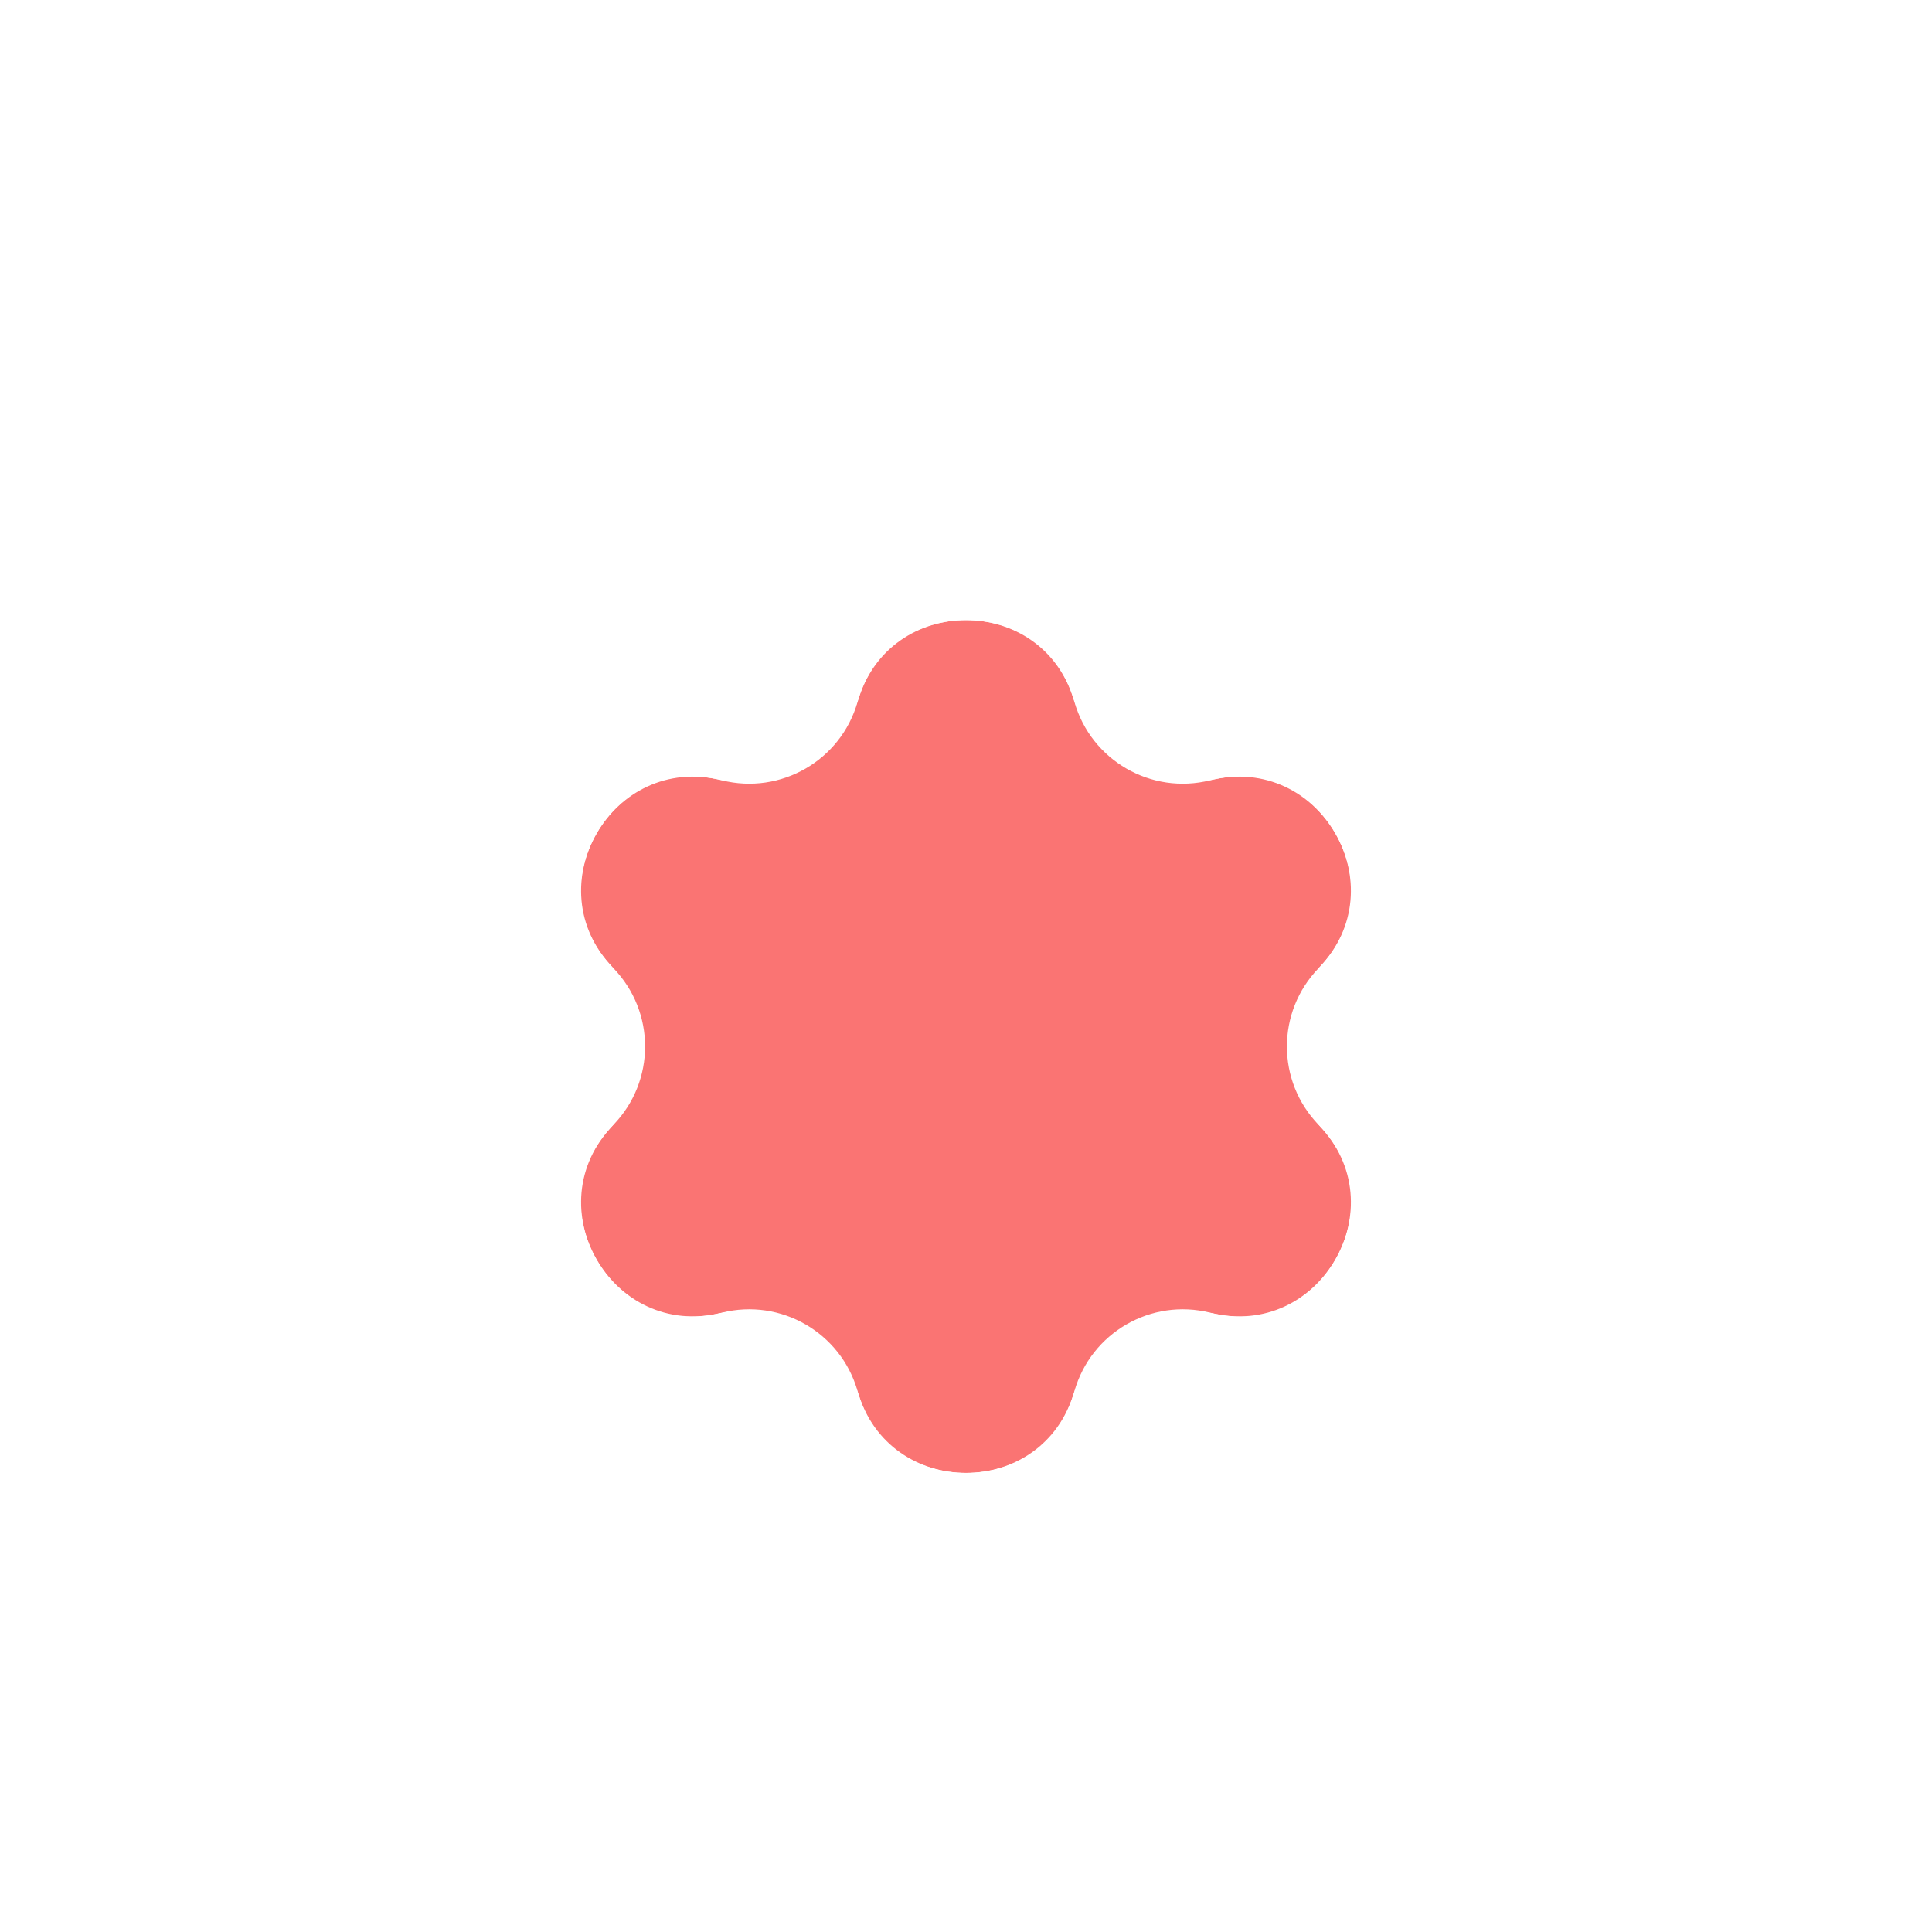 <svg width="24" height="24" viewBox="0 0 24 24" fill="none" xmlns="http://www.w3.org/2000/svg">
<mask id="mask0_30_1359" style="mask-type:alpha" maskUnits="userSpaceOnUse" x="0" y="0" width="24" height="24">
<rect width="24" height="24" fill="#D9D9D9"/>
</mask>
<g mask="url(#mask0_30_1359)">
<g filter="url(#filter0_d_30_1359)">
<path d="M10.653 7.719C11.04 6.364 12.96 6.364 13.347 7.719C13.554 8.446 14.301 8.877 15.034 8.693C16.401 8.351 17.361 10.014 16.381 11.026C15.855 11.569 15.855 12.431 16.381 12.974C17.361 13.986 16.401 15.649 15.034 15.307C14.301 15.123 13.554 15.554 13.347 16.281C12.96 17.636 11.04 17.636 10.653 16.281C10.446 15.554 9.699 15.123 8.966 15.307C7.599 15.649 6.639 13.986 7.619 12.974C8.145 12.431 8.145 11.569 7.619 11.026C6.639 10.014 7.599 8.351 8.966 8.693C9.699 8.877 10.446 8.446 10.653 7.719Z" fill="#FA7473"/>
<path d="M17.524 12C19.423 9.921 17.512 6.611 14.762 7.216C13.911 4.532 10.089 4.532 9.238 7.216C6.488 6.611 4.577 9.921 6.476 12C4.577 14.079 6.488 17.389 9.238 16.784C10.089 19.468 13.911 19.468 14.762 16.784C17.512 17.389 19.423 14.079 17.524 12Z" stroke="white" stroke-width="3" stroke-linejoin="round"/>
</g>
</g>
<defs>
<filter id="filter0_d_30_1359" x="-0.795" y="-0.297" width="25.59" height="26.594" filterUnits="userSpaceOnUse" color-interpolation-filters="sRGB">
<feFlood flood-opacity="0" result="BackgroundImageFix"/>
<feColorMatrix in="SourceAlpha" type="matrix" values="0 0 0 0 0 0 0 0 0 0 0 0 0 0 0 0 0 0 127 0" result="hardAlpha"/>
<feOffset dy="1"/>
<feGaussianBlur stdDeviation="2.5"/>
<feComposite in2="hardAlpha" operator="out"/>
<feColorMatrix type="matrix" values="0 0 0 0 0 0 0 0 0 0 0 0 0 0 0 0 0 0 0.2 0"/>
<feBlend mode="normal" in2="BackgroundImageFix" result="effect1_dropShadow_30_1359"/>
<feBlend mode="normal" in="SourceGraphic" in2="effect1_dropShadow_30_1359" result="shape"/>
</filter>
</defs>
</svg>
